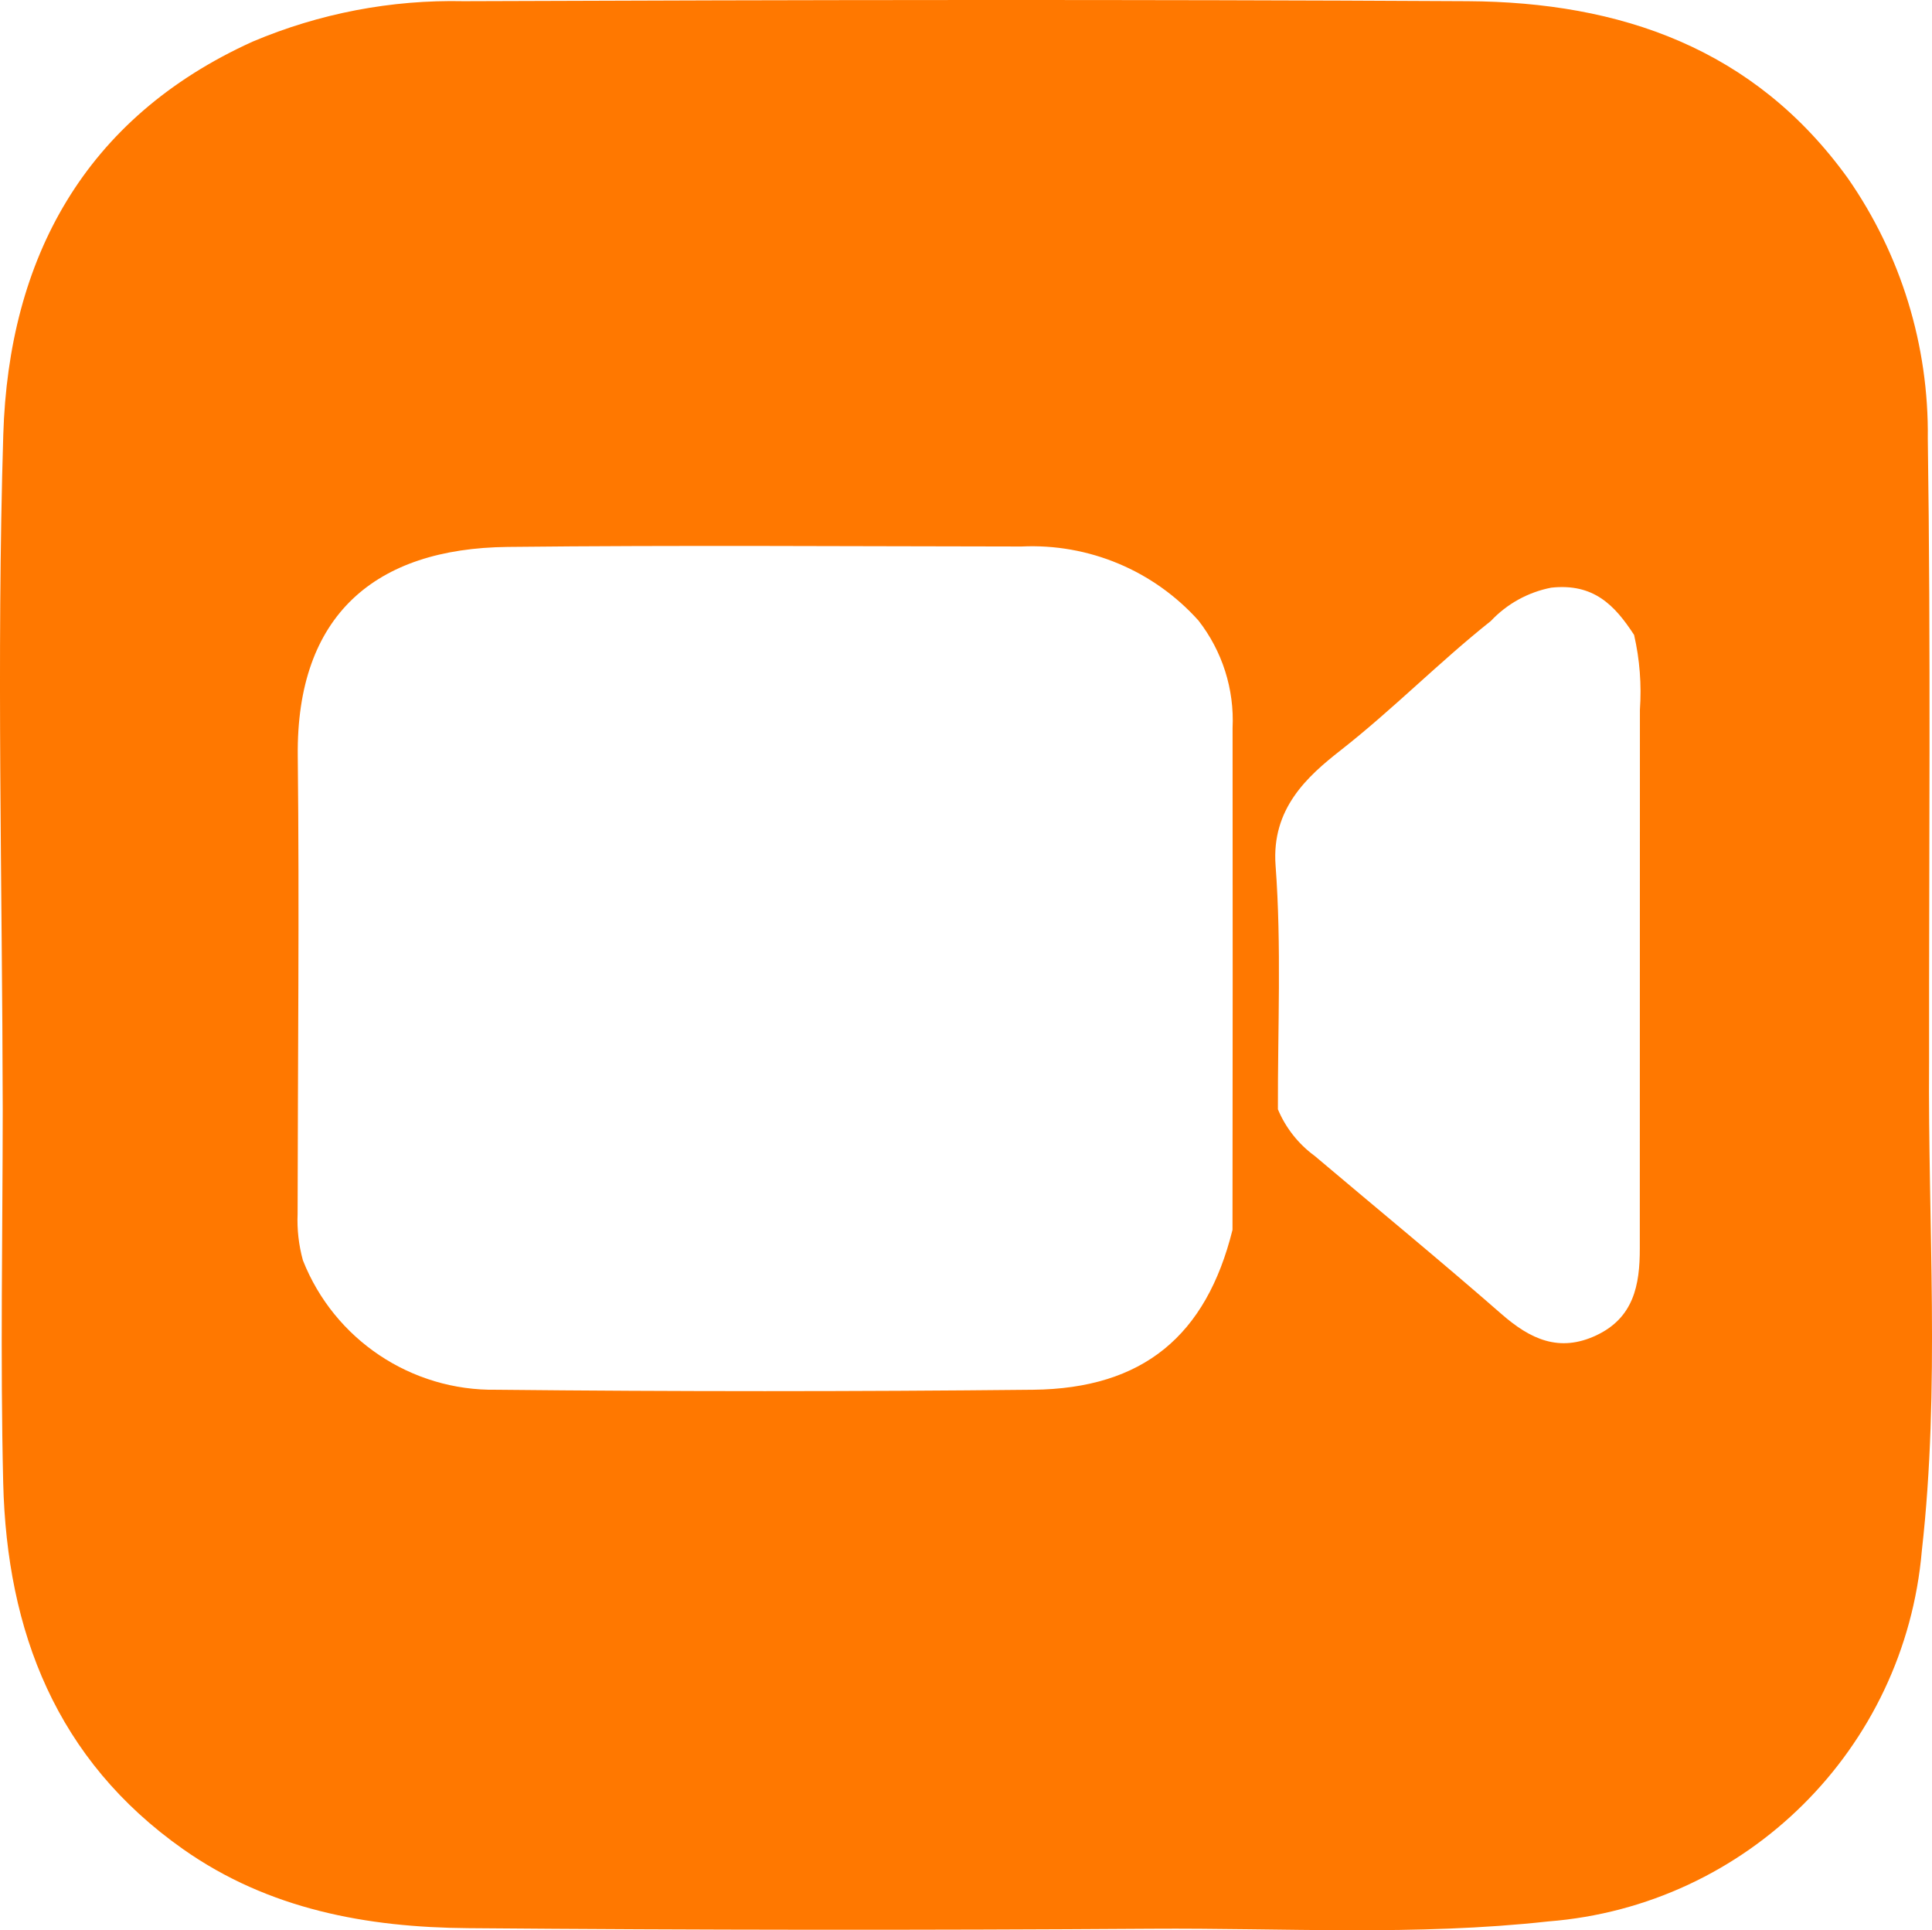 <?xml version="1.0" encoding="UTF-8" standalone="no"?><!-- Generator: Gravit.io --><svg xmlns="http://www.w3.org/2000/svg" xmlns:xlink="http://www.w3.org/1999/xlink" style="isolation:isolate" viewBox="0 0 73.565 73.486" width="73.565pt" height="73.486pt"><defs><clipPath id="_clipPath_LAUe83yNCYZsyZr1nsFuuQxovXVzzjCp"><rect width="73.565" height="73.486"/></clipPath></defs><g clip-path="url(#_clipPath_LAUe83yNCYZsyZr1nsFuuQxovXVzzjCp)"><clipPath id="_clipPath_ZHDssZ2fIwDyEKU7Fmz4cV6KheARVUEq"><rect x="0" y="0" width="73.565" height="73.486" transform="matrix(1,0,0,1,0,0)" fill="rgb(255,255,255)"/></clipPath><g clip-path="url(#_clipPath_ZHDssZ2fIwDyEKU7Fmz4cV6KheARVUEq)"><g><path d=" M 73.454 40.395 C 73.447 32.497 73.521 24.595 73.405 16.699 C 73.448 13.161 72.386 9.698 70.366 6.793 C 66.797 1.832 61.69 0.079 55.884 0.045 C 43.141 -0.025 30.398 -0.004 17.655 0.045 C 14.898 -0.015 12.16 0.509 9.621 1.584 C 3.198 4.492 0.33 9.86 0.125 16.546 C -0.135 25.1 0.088 33.669 0.104 42.232 C 0.101 46.972 0.009 51.716 0.122 56.453 C 0.26 62.115 2.145 66.999 6.971 70.399 C 10.23 72.694 13.97 73.377 17.826 73.407 Q 30.826 73.517 43.83 73.429 C 48.87 73.395 53.92 73.707 58.957 73.15 C 66.512 72.558 72.529 66.586 73.178 59.036 C 73.879 52.839 73.405 46.611 73.454 40.395 Z  M 46.93 46.822 C 45.929 50.849 43.53 52.863 39.34 52.909 Q 29.122 53.015 18.903 52.909 C 15.661 52.961 12.725 50.998 11.534 47.982 C 11.375 47.405 11.307 46.808 11.332 46.21 C 11.338 40.402 11.402 34.593 11.338 28.785 C 11.277 23.411 14.295 20.877 19.326 20.822 C 25.847 20.751 32.372 20.8 38.893 20.806 C 41.449 20.684 43.923 21.718 45.632 23.622 C 46.542 24.787 47.004 26.24 46.933 27.716 Q 46.942 37.269 46.93 46.822 L 46.93 46.822 L 46.93 46.822 Z  M 62.443 27.022 Q 62.438 37.272 62.439 47.523 C 62.443 48.931 62.201 50.173 60.778 50.84 C 59.367 51.501 58.265 50.981 57.179 50.032 C 54.838 47.988 52.435 46.014 50.06 44.007 C 49.44 43.554 48.955 42.94 48.659 42.232 C 48.65 39.135 48.8 36.028 48.57 32.947 C 48.411 30.786 49.776 29.559 51.052 28.561 C 53.041 27.003 54.801 25.204 56.769 23.64 C 57.383 22.987 58.187 22.544 59.067 22.373 C 60.677 22.199 61.482 23.034 62.222 24.173 C 62.436 25.106 62.51 26.066 62.443 27.022 L 62.443 27.022 L 62.443 27.022 Z " fill="rgb(255,120,0)"/></g></g></g></svg>